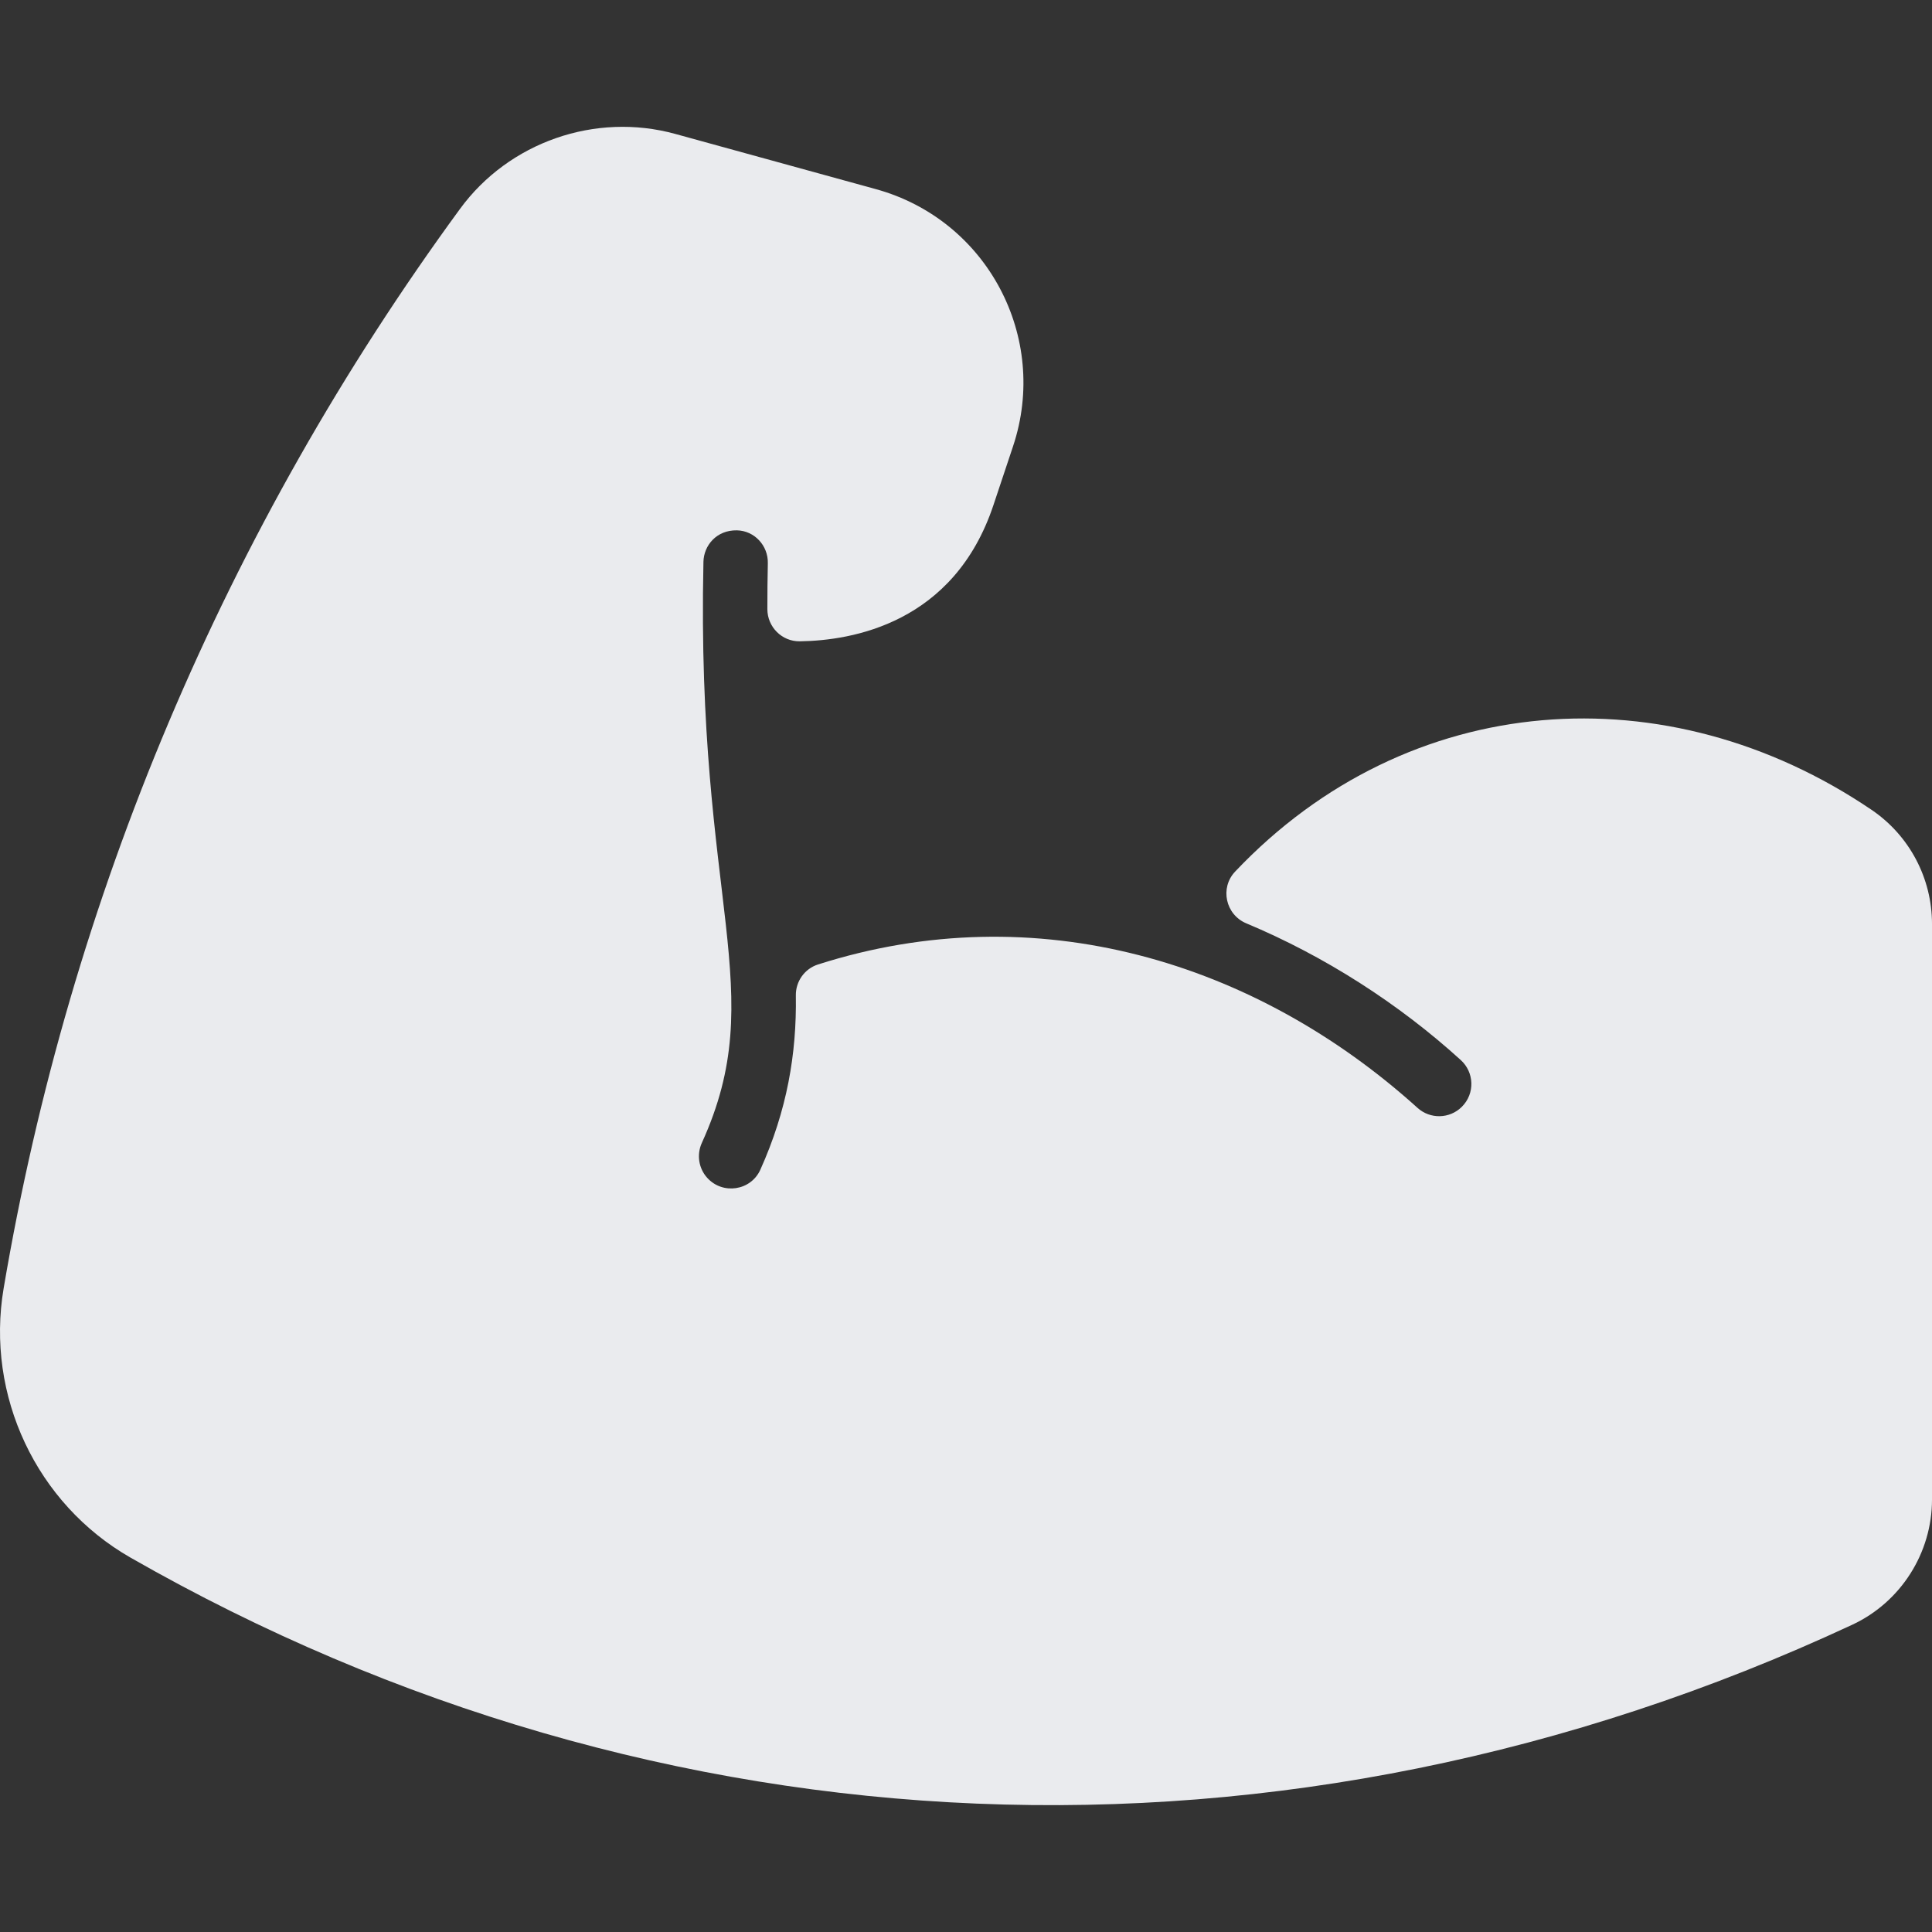 <svg xmlns="http://www.w3.org/2000/svg" version="1.1" xmlns:xlink="http://www.w3.org/1999/xlink" xmlns:svgjs="http://svgjs.com/svgjs" width="512" height="512" x="0" y="0" viewBox="0 0 479.989 479.989" style="enable-background:new 0 0 512 512" xml:space="preserve" class=""><rect x="0" y="0" width="479.989" height="479.989" fill="#333333" stroke="none"/><g><g><path d="m175.683 292.602c-2.12-2.363-2.635-5.76-1.321-8.649 17.196-37.802-1.456-58.957.402-144.368.088-4.055 3.247-7.922 8.309-7.826 4.364.083 7.783 3.793 7.688 8.156-.083 3.797-.12 7.609-.115 11.43.006 4.428 3.621 8.043 8.049 7.983 13.012-.178 38.324-4.463 48.12-33.85l4.872-14.615c9.016-27.048-6.387-56.25-34.09-63.875l-49.822-13.713c-19.849-5.463-41.342 2.022-53.491 18.624-58.266 79.617-96.95 171.18-113.378 268.167-4.515 26.651 8.151 53.541 31.52 66.911 131.212 75.074 286.795 82.348 427.763 16.669 12.029-5.604 19.802-17.814 19.802-31.106v-142.96c0-11.401-5.615-22.013-15.021-28.387-50.573-34.276-114.972-30.171-158.109 15.34-3.845 4.056-2.388 10.706 2.769 12.862 19.488 8.148 37.912 19.987 53.289 33.969 3.343 3.04 3.577 8.306.258 11.616-3.013 3.004-7.845 3.117-11.003.265-40.293-36.387-94.766-52.941-148.958-35.627-3.324 1.062-5.551 4.208-5.496 7.697.227 14.512-2.196 28.565-8.819 43.285-2.362 5.247-9.377 6.284-13.218 2.002z" fill="#eaebee" data-original="#000000" class=""></path></g></g></svg>